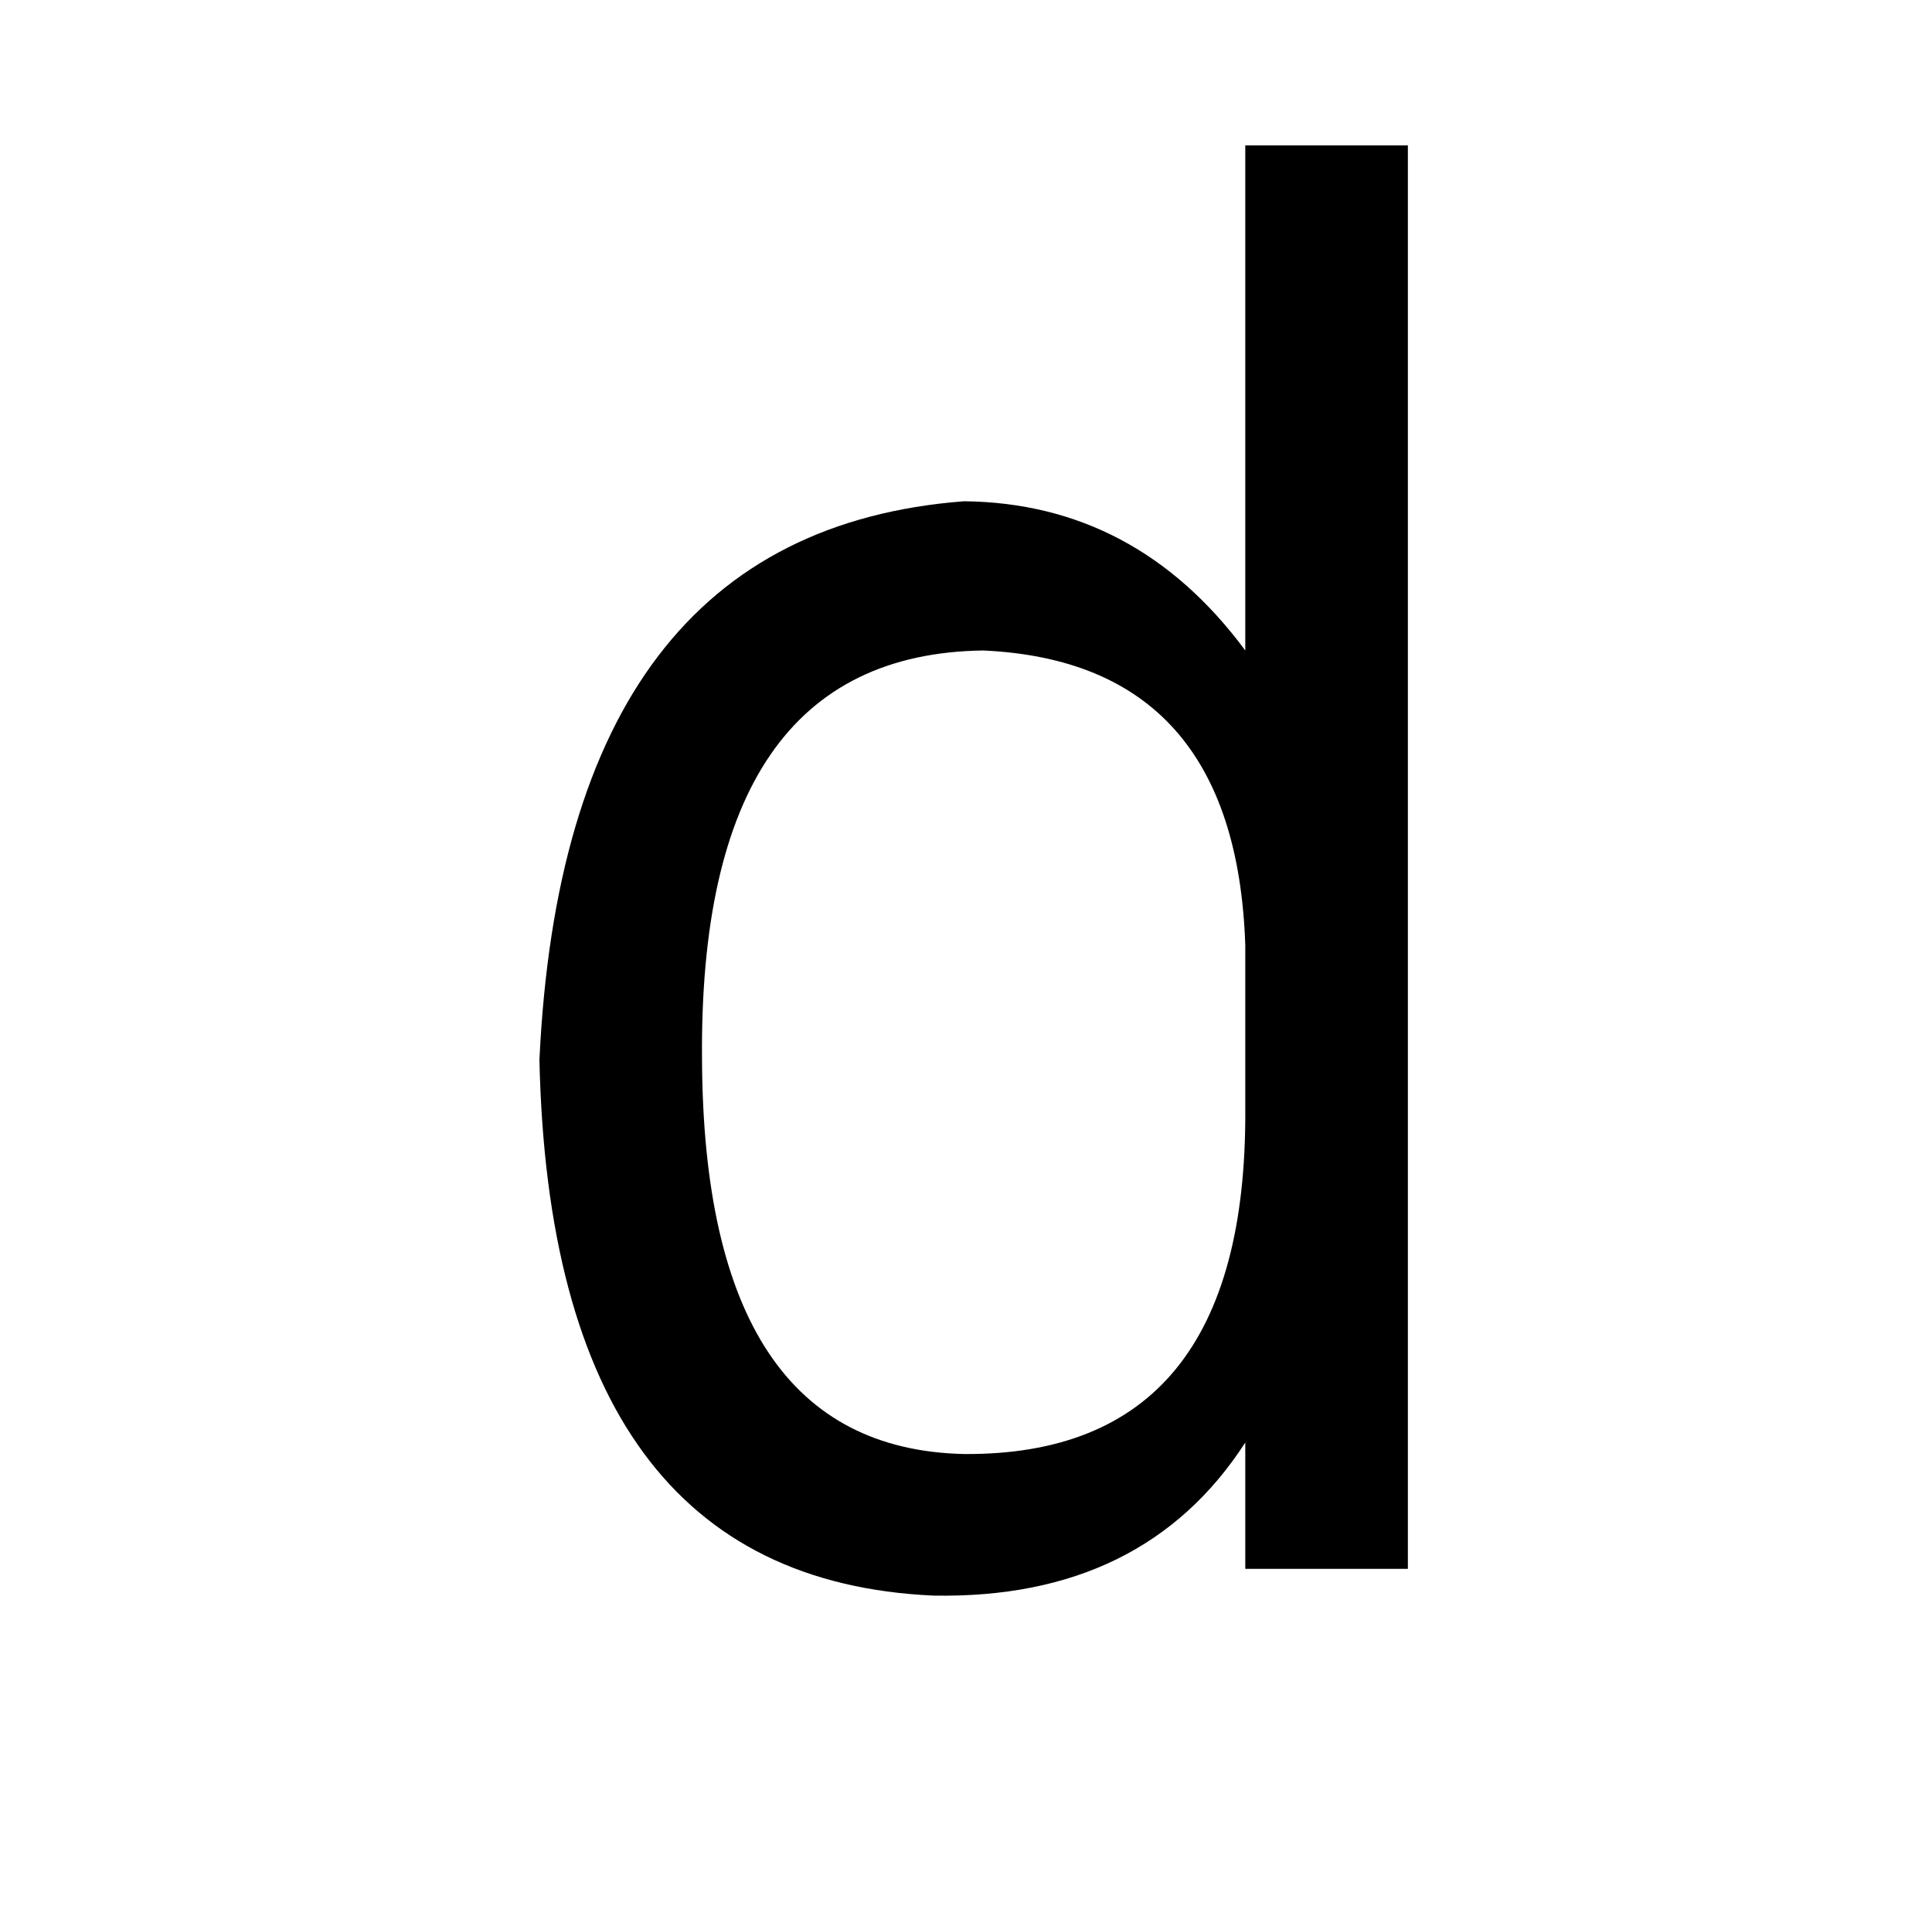 <?xml version="1.0" standalone="no"?>
<!DOCTYPE svg PUBLIC "-//W3C//DTD SVG 1.1//EN" "http://www.w3.org/Graphics/SVG/1.1/DTD/svg11.dtd" >
<svg xmlns="http://www.w3.org/2000/svg" xmlns:xlink="http://www.w3.org/1999/xlink" version="1.1" viewBox="-10 0 1010 1000">
   <path fill="currentColor"
d="M641 580v-86q-5 -148 -137 -154q-149 2 -147 214q1 203 137 206q148 1 147 -180zM726 820h-85v-66q-53 82 -163 80q-200 -9 -206 -280q13 -276 222 -292q90 1 147 78v-264h85v744z" />
</svg>
